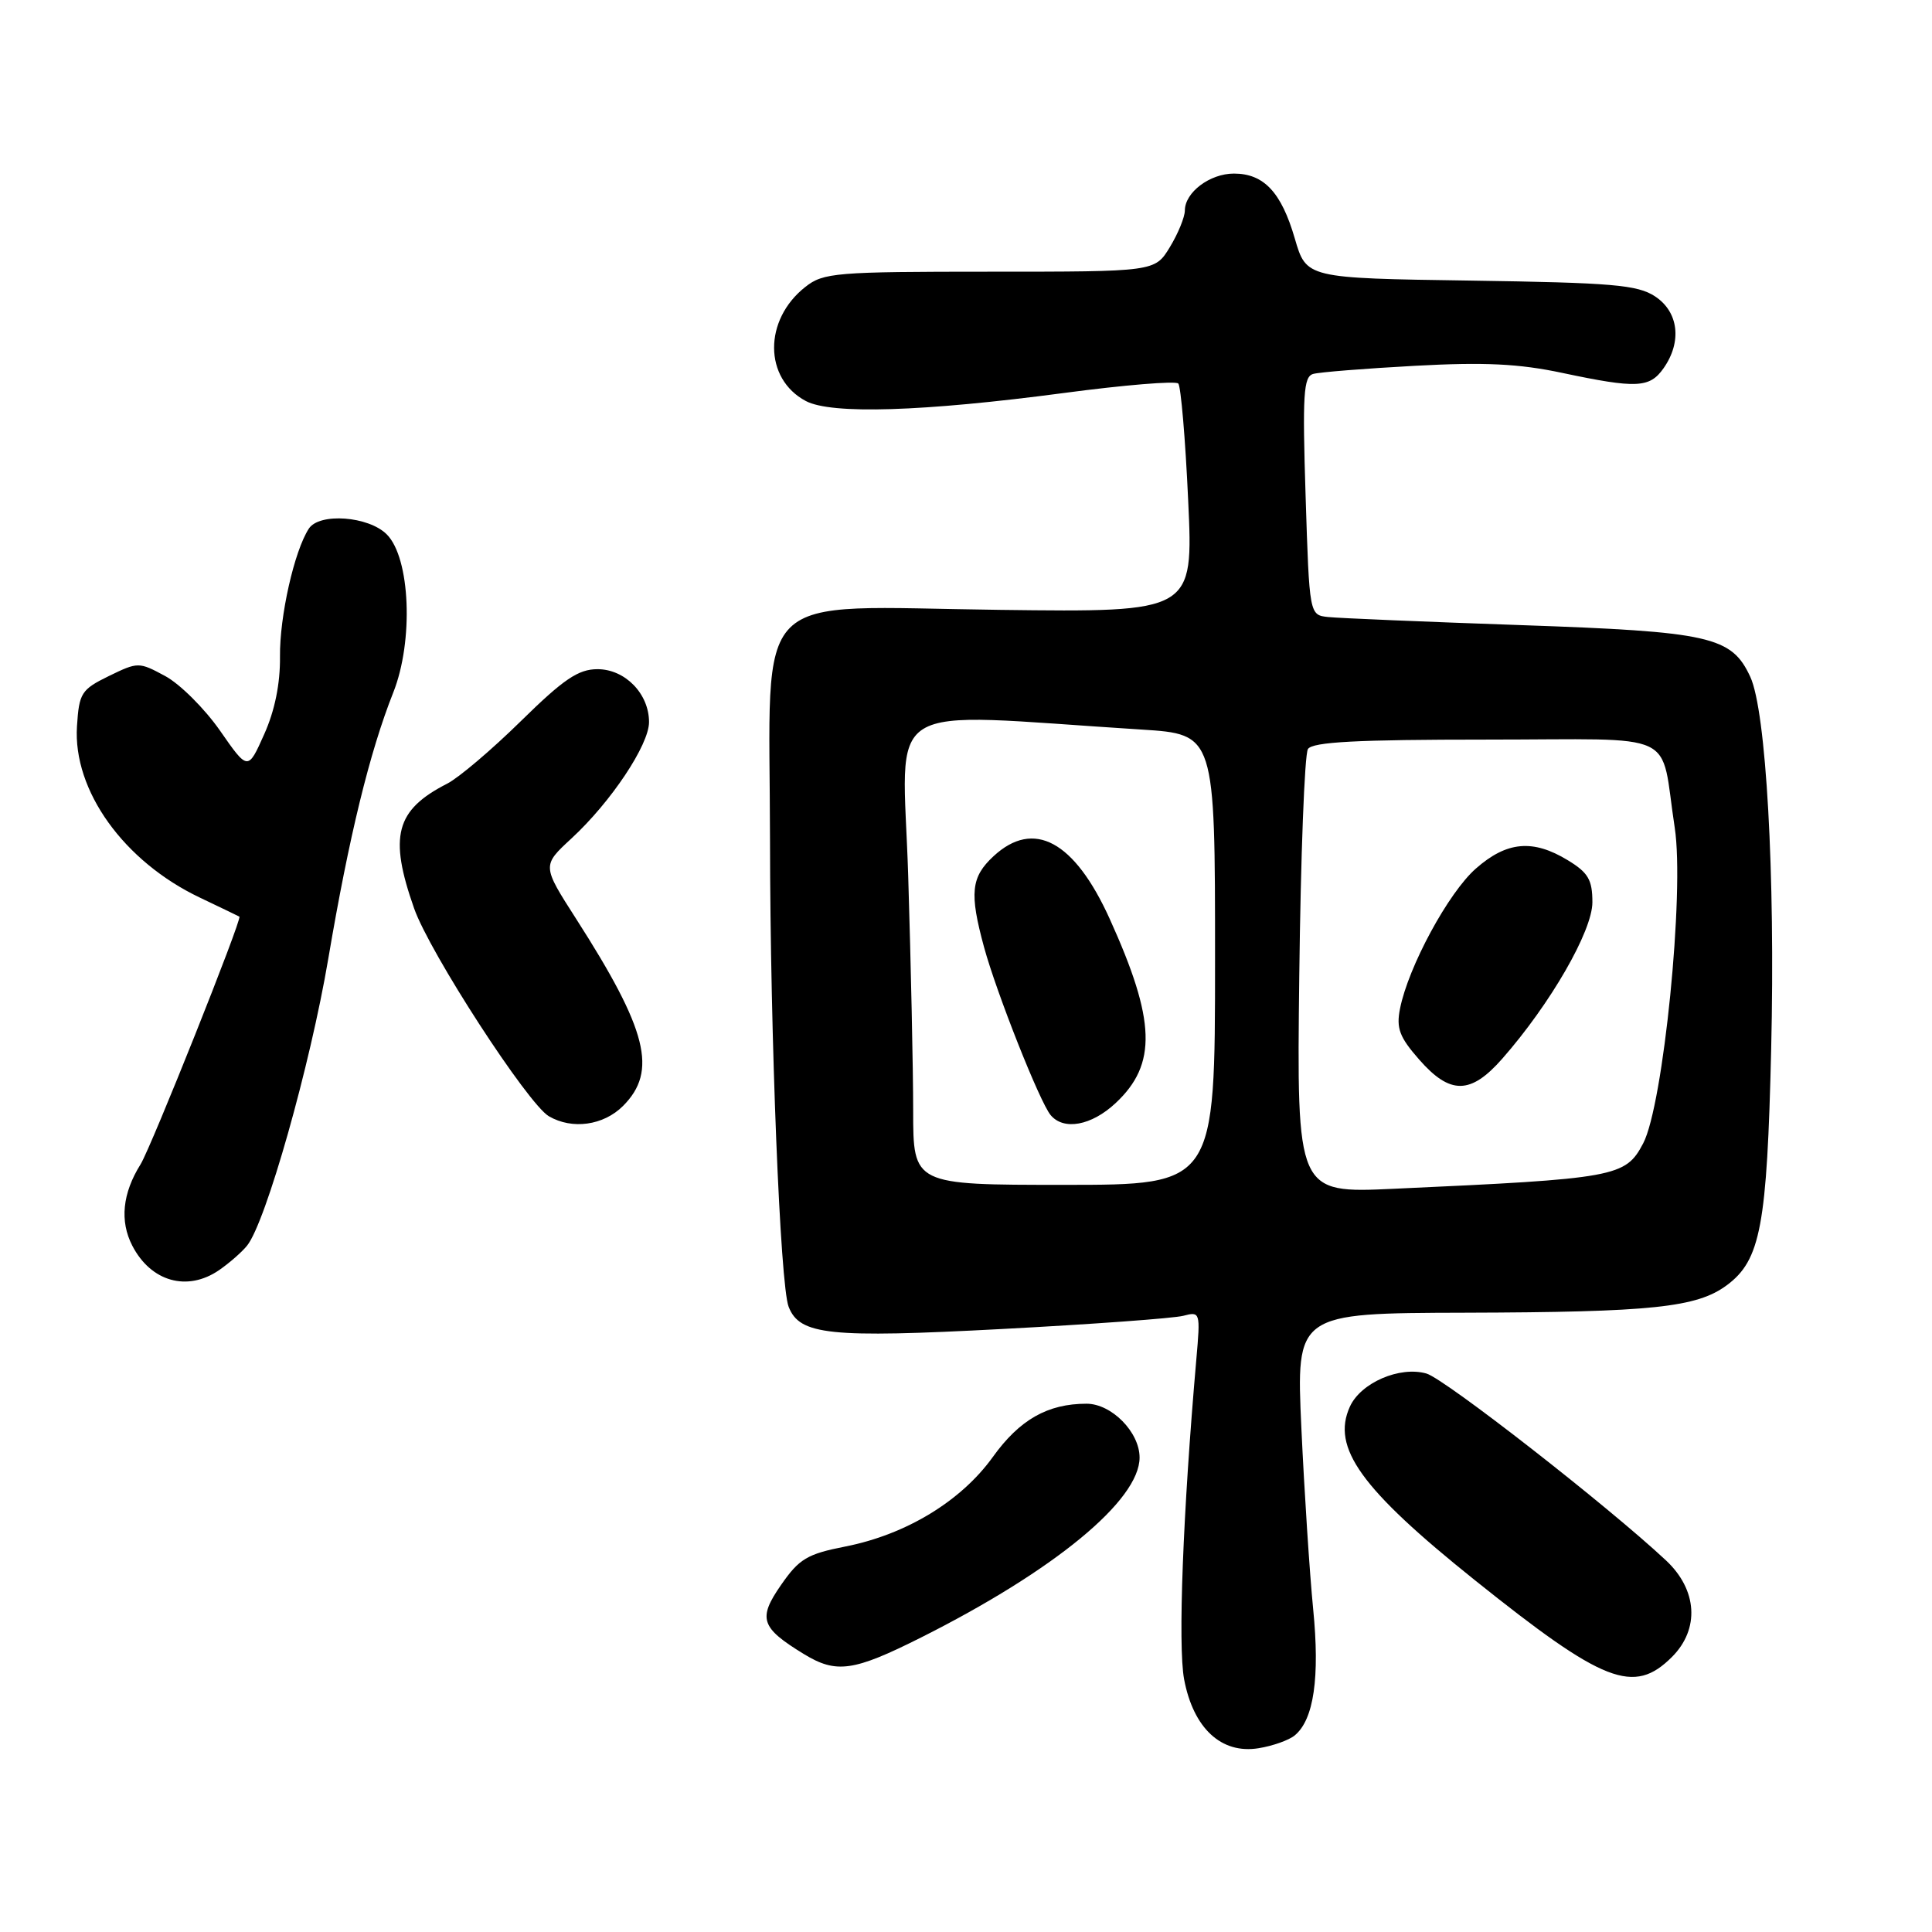<?xml version="1.0" encoding="UTF-8" standalone="no"?>
<!DOCTYPE svg PUBLIC "-//W3C//DTD SVG 1.1//EN" "http://www.w3.org/Graphics/SVG/1.1/DTD/svg11.dtd" >
<svg xmlns="http://www.w3.org/2000/svg" xmlns:xlink="http://www.w3.org/1999/xlink" version="1.1" viewBox="0 0 256 256">
 <g >
 <path fill="currentColor"
d=" M 171.57 229.94 C 174.09 227.85 174.90 222.27 174.00 213.20 C 173.53 208.41 172.83 197.64 172.44 189.25 C 171.74 174.00 171.74 174.00 194.12 173.94 C 218.89 173.87 224.84 173.25 228.81 170.30 C 233.29 166.98 234.14 162.42 234.69 139.00 C 235.24 115.81 234.02 94.21 231.92 89.68 C 229.44 84.33 226.63 83.70 201.50 82.83 C 188.85 82.39 177.38 81.91 176.00 81.76 C 173.50 81.50 173.50 81.50 173.00 65.74 C 172.57 52.29 172.72 49.91 174.00 49.55 C 174.82 49.31 180.90 48.83 187.50 48.47 C 196.67 47.97 201.27 48.19 207.00 49.41 C 216.88 51.50 218.59 51.42 220.44 48.78 C 222.90 45.27 222.42 41.32 219.30 39.27 C 216.96 37.74 213.64 37.46 194.85 37.18 C 173.10 36.86 173.10 36.86 171.57 31.61 C 169.79 25.48 167.47 23.00 163.50 23.00 C 160.31 23.00 157.00 25.49 157.00 27.90 C 156.99 28.78 156.10 30.96 155.01 32.75 C 153.03 36.00 153.03 36.00 131.15 36.00 C 110.73 36.00 109.10 36.13 106.71 38.02 C 101.16 42.38 101.20 50.18 106.78 53.14 C 110.16 54.93 122.29 54.55 141.00 52.07 C 148.97 51.01 155.78 50.45 156.13 50.82 C 156.47 51.19 157.07 58.17 157.44 66.31 C 158.13 81.13 158.13 81.13 132.49 80.81 C 98.97 80.40 101.99 77.38 102.03 111.31 C 102.06 137.43 103.37 170.27 104.50 173.16 C 105.96 176.90 109.90 177.31 132.76 176.10 C 144.72 175.47 155.53 174.68 156.79 174.35 C 159.04 173.76 159.07 173.86 158.52 180.12 C 156.74 200.50 156.07 218.03 156.90 222.51 C 158.12 229.00 161.83 232.45 166.76 231.65 C 168.64 231.35 170.81 230.58 171.57 229.94 Z  M 221.55 219.55 C 225.24 215.85 224.92 210.66 220.75 206.76 C 213.02 199.53 191.44 182.70 189.01 182.00 C 185.47 180.99 180.32 183.21 178.87 186.38 C 176.39 191.82 180.33 197.29 195.40 209.36 C 212.51 223.06 216.48 224.61 221.55 219.55 Z  M 122.06 216.97 C 139.73 208.09 151.00 198.80 151.00 193.13 C 151.00 189.77 147.29 186.00 143.97 186.00 C 138.82 186.00 135.11 188.11 131.56 193.05 C 127.35 198.91 120.07 203.33 112.02 204.92 C 106.96 205.91 105.89 206.55 103.49 210.02 C 100.40 214.47 100.80 215.67 106.50 219.16 C 110.82 221.80 113.08 221.48 122.06 216.97 Z  M 29.03 168.30 C 30.39 167.36 32.06 165.90 32.74 165.05 C 35.23 161.95 41.10 141.20 43.50 127.03 C 46.24 110.86 48.98 99.65 52.11 91.76 C 54.82 84.94 54.37 73.93 51.25 70.81 C 48.84 68.39 42.31 67.91 40.92 70.05 C 38.99 73.02 37.04 81.68 37.10 87.00 C 37.14 90.59 36.41 94.18 35.00 97.31 C 32.85 102.13 32.85 102.13 29.15 96.81 C 27.11 93.89 23.85 90.64 21.89 89.58 C 18.40 87.70 18.29 87.70 14.42 89.58 C 10.77 91.37 10.48 91.83 10.20 96.23 C 9.65 104.75 16.42 114.17 26.53 118.96 C 29.26 120.26 31.60 121.39 31.72 121.46 C 32.12 121.72 20.02 152.03 18.63 154.27 C 16.22 158.12 15.85 161.81 17.53 165.06 C 20.00 169.84 24.82 171.19 29.03 168.30 Z  M 82.55 146.55 C 87.16 141.93 85.80 136.51 76.34 121.75 C 71.82 114.70 71.82 114.70 75.72 111.10 C 80.96 106.26 86.00 98.70 86.00 95.68 C 86.00 91.92 82.83 88.67 79.17 88.67 C 76.63 88.67 74.68 89.99 69.02 95.55 C 65.16 99.34 60.77 103.07 59.25 103.84 C 52.42 107.33 51.50 110.79 54.87 120.36 C 56.92 126.22 69.94 146.28 72.73 147.91 C 75.82 149.71 79.96 149.13 82.55 146.55 Z  M 172.16 129.30 C 172.35 113.46 172.86 99.94 173.31 99.25 C 173.92 98.31 179.79 98.00 196.98 98.00 C 222.98 98.00 219.89 96.55 221.91 109.67 C 223.23 118.20 220.40 146.43 217.73 151.50 C 215.38 155.96 214.18 156.18 184.66 157.52 C 171.82 158.11 171.82 158.11 172.16 129.30 Z  M 199.06 140.28 C 205.44 133.02 211.00 123.36 211.00 119.56 C 211.00 116.58 210.45 115.63 207.75 113.99 C 203.12 111.17 199.66 111.48 195.56 115.09 C 191.93 118.27 186.61 128.10 185.51 133.65 C 184.99 136.25 185.44 137.43 188.05 140.40 C 192.15 145.08 194.87 145.05 199.06 140.28 Z  M 121.00 147.16 C 121.00 141.75 120.70 127.73 120.34 116.01 C 119.60 92.25 116.07 94.45 151.25 96.67 C 161.00 97.29 161.00 97.29 161.00 127.14 C 161.00 157.00 161.00 157.00 141.00 157.00 C 121.00 157.00 121.00 157.00 121.00 147.16 Z  M 147.82 146.17 C 153.34 141.02 153.15 135.23 147.04 121.75 C 142.36 111.42 136.97 108.52 131.65 113.45 C 128.66 116.22 128.44 118.34 130.39 125.50 C 132.04 131.55 137.77 146.02 139.21 147.75 C 140.94 149.83 144.62 149.16 147.82 146.17 Z "/>
</g>
</svg>